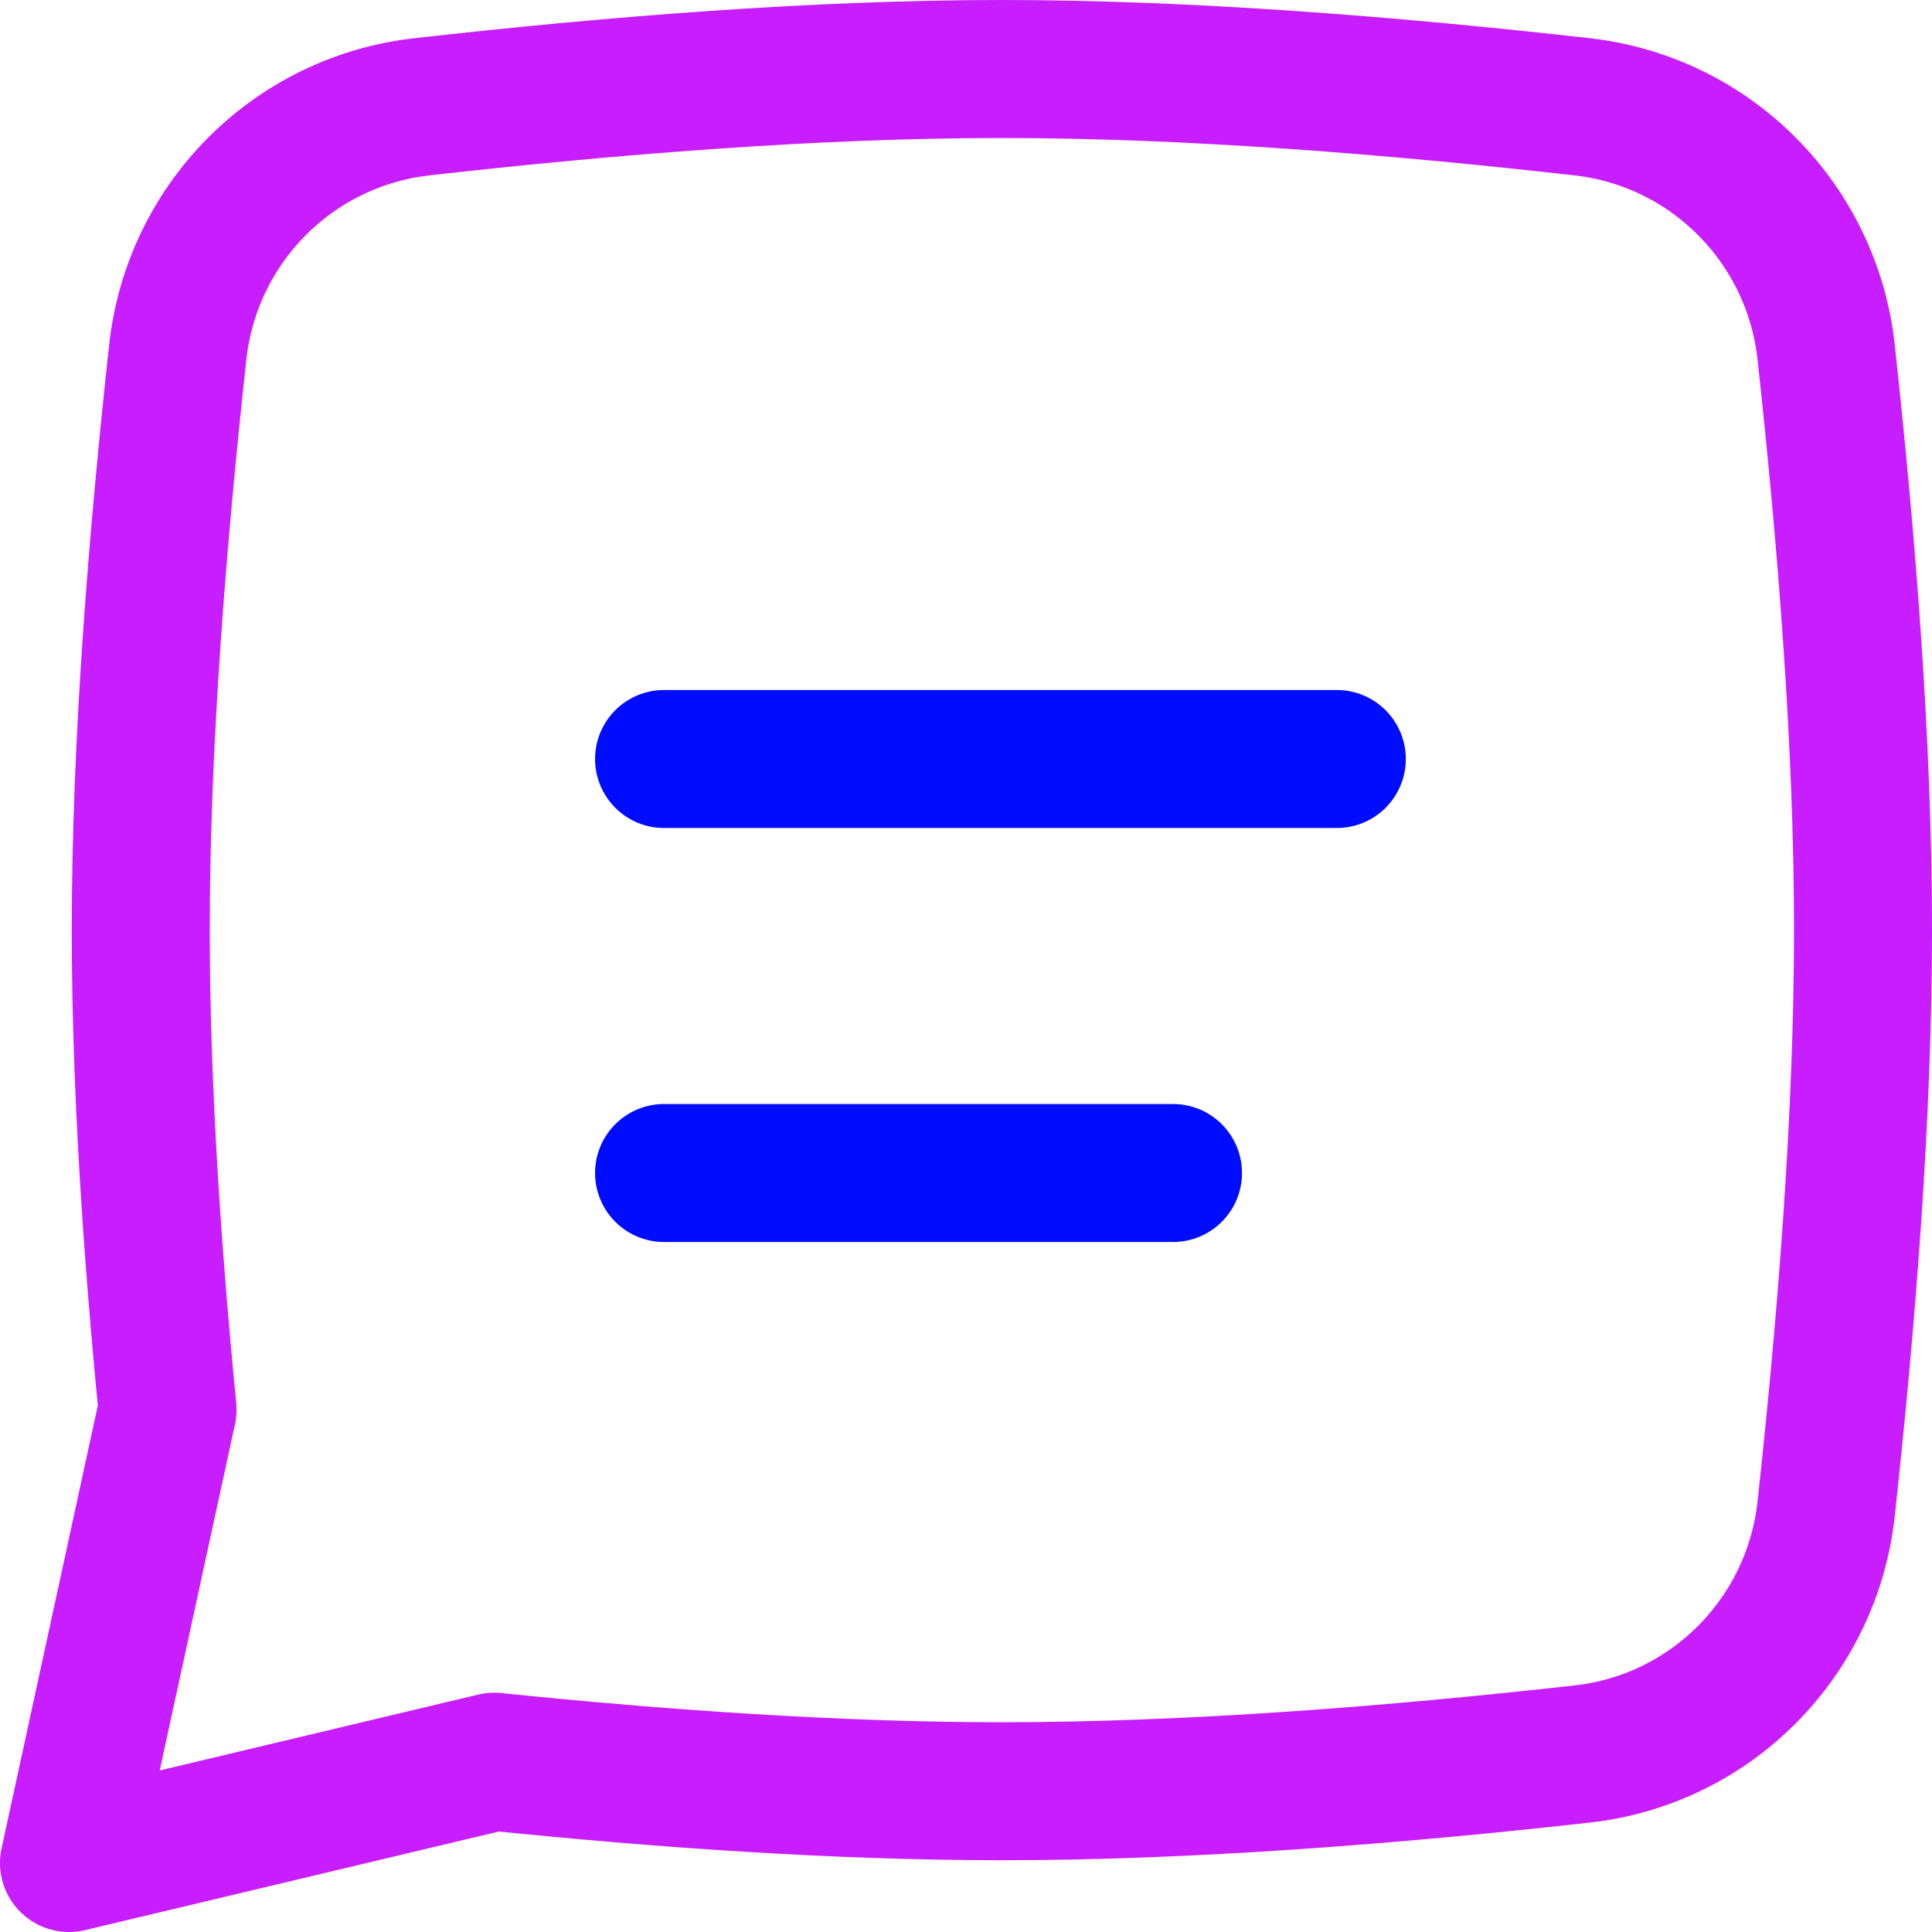 <svg xmlns="http://www.w3.org/2000/svg" fill="none" viewBox="0 0 14 14" id="Chat-Bubble-Text-Square--Streamline-Flex-Neon">
  <desc>
    Chat Bubble Text Square Streamline Icon: https://streamlinehq.com
  </desc>
  <g id="chat-bubble-text-square--messages-message-bubble-text-square-chat">
    <path id="Vector 496" stroke="#000cfe" stroke-linecap="round" stroke-linejoin="round" d="M4.812 5.5h4.875" stroke-width="1"></path>
    <path id="Vector 497" stroke="#000cfe" stroke-linecap="round" stroke-linejoin="round" d="M4.812 8.5H8.5" stroke-width="1"></path>
    <path id="Union" stroke="#c71dff" stroke-linecap="round" stroke-linejoin="round" d="M3.056 0.774C4.411 0.621 5.897 0.5 7.26 0.5c1.363 0 2.851 0.121 4.206 0.274 0.933 0.106 1.665 0.845 1.767 1.778 0.147 1.348 0.267 2.832 0.267 4.188 0 1.356 -0.12 2.843 -0.267 4.193 -0.102 0.933 -0.834 1.673 -1.767 1.777 -1.355 0.152 -2.843 0.27 -4.206 0.27 -1.189 0 -2.471 -0.09 -3.679 -0.214L0.5 13.5l0.714 -3.285c-0.112 -1.147 -0.194 -2.356 -0.194 -3.475 0 -1.355 0.121 -2.84 0.268 -4.188 0.102 -0.933 0.834 -1.672 1.768 -1.778Z" stroke-width="1"></path>
  </g>
</svg>